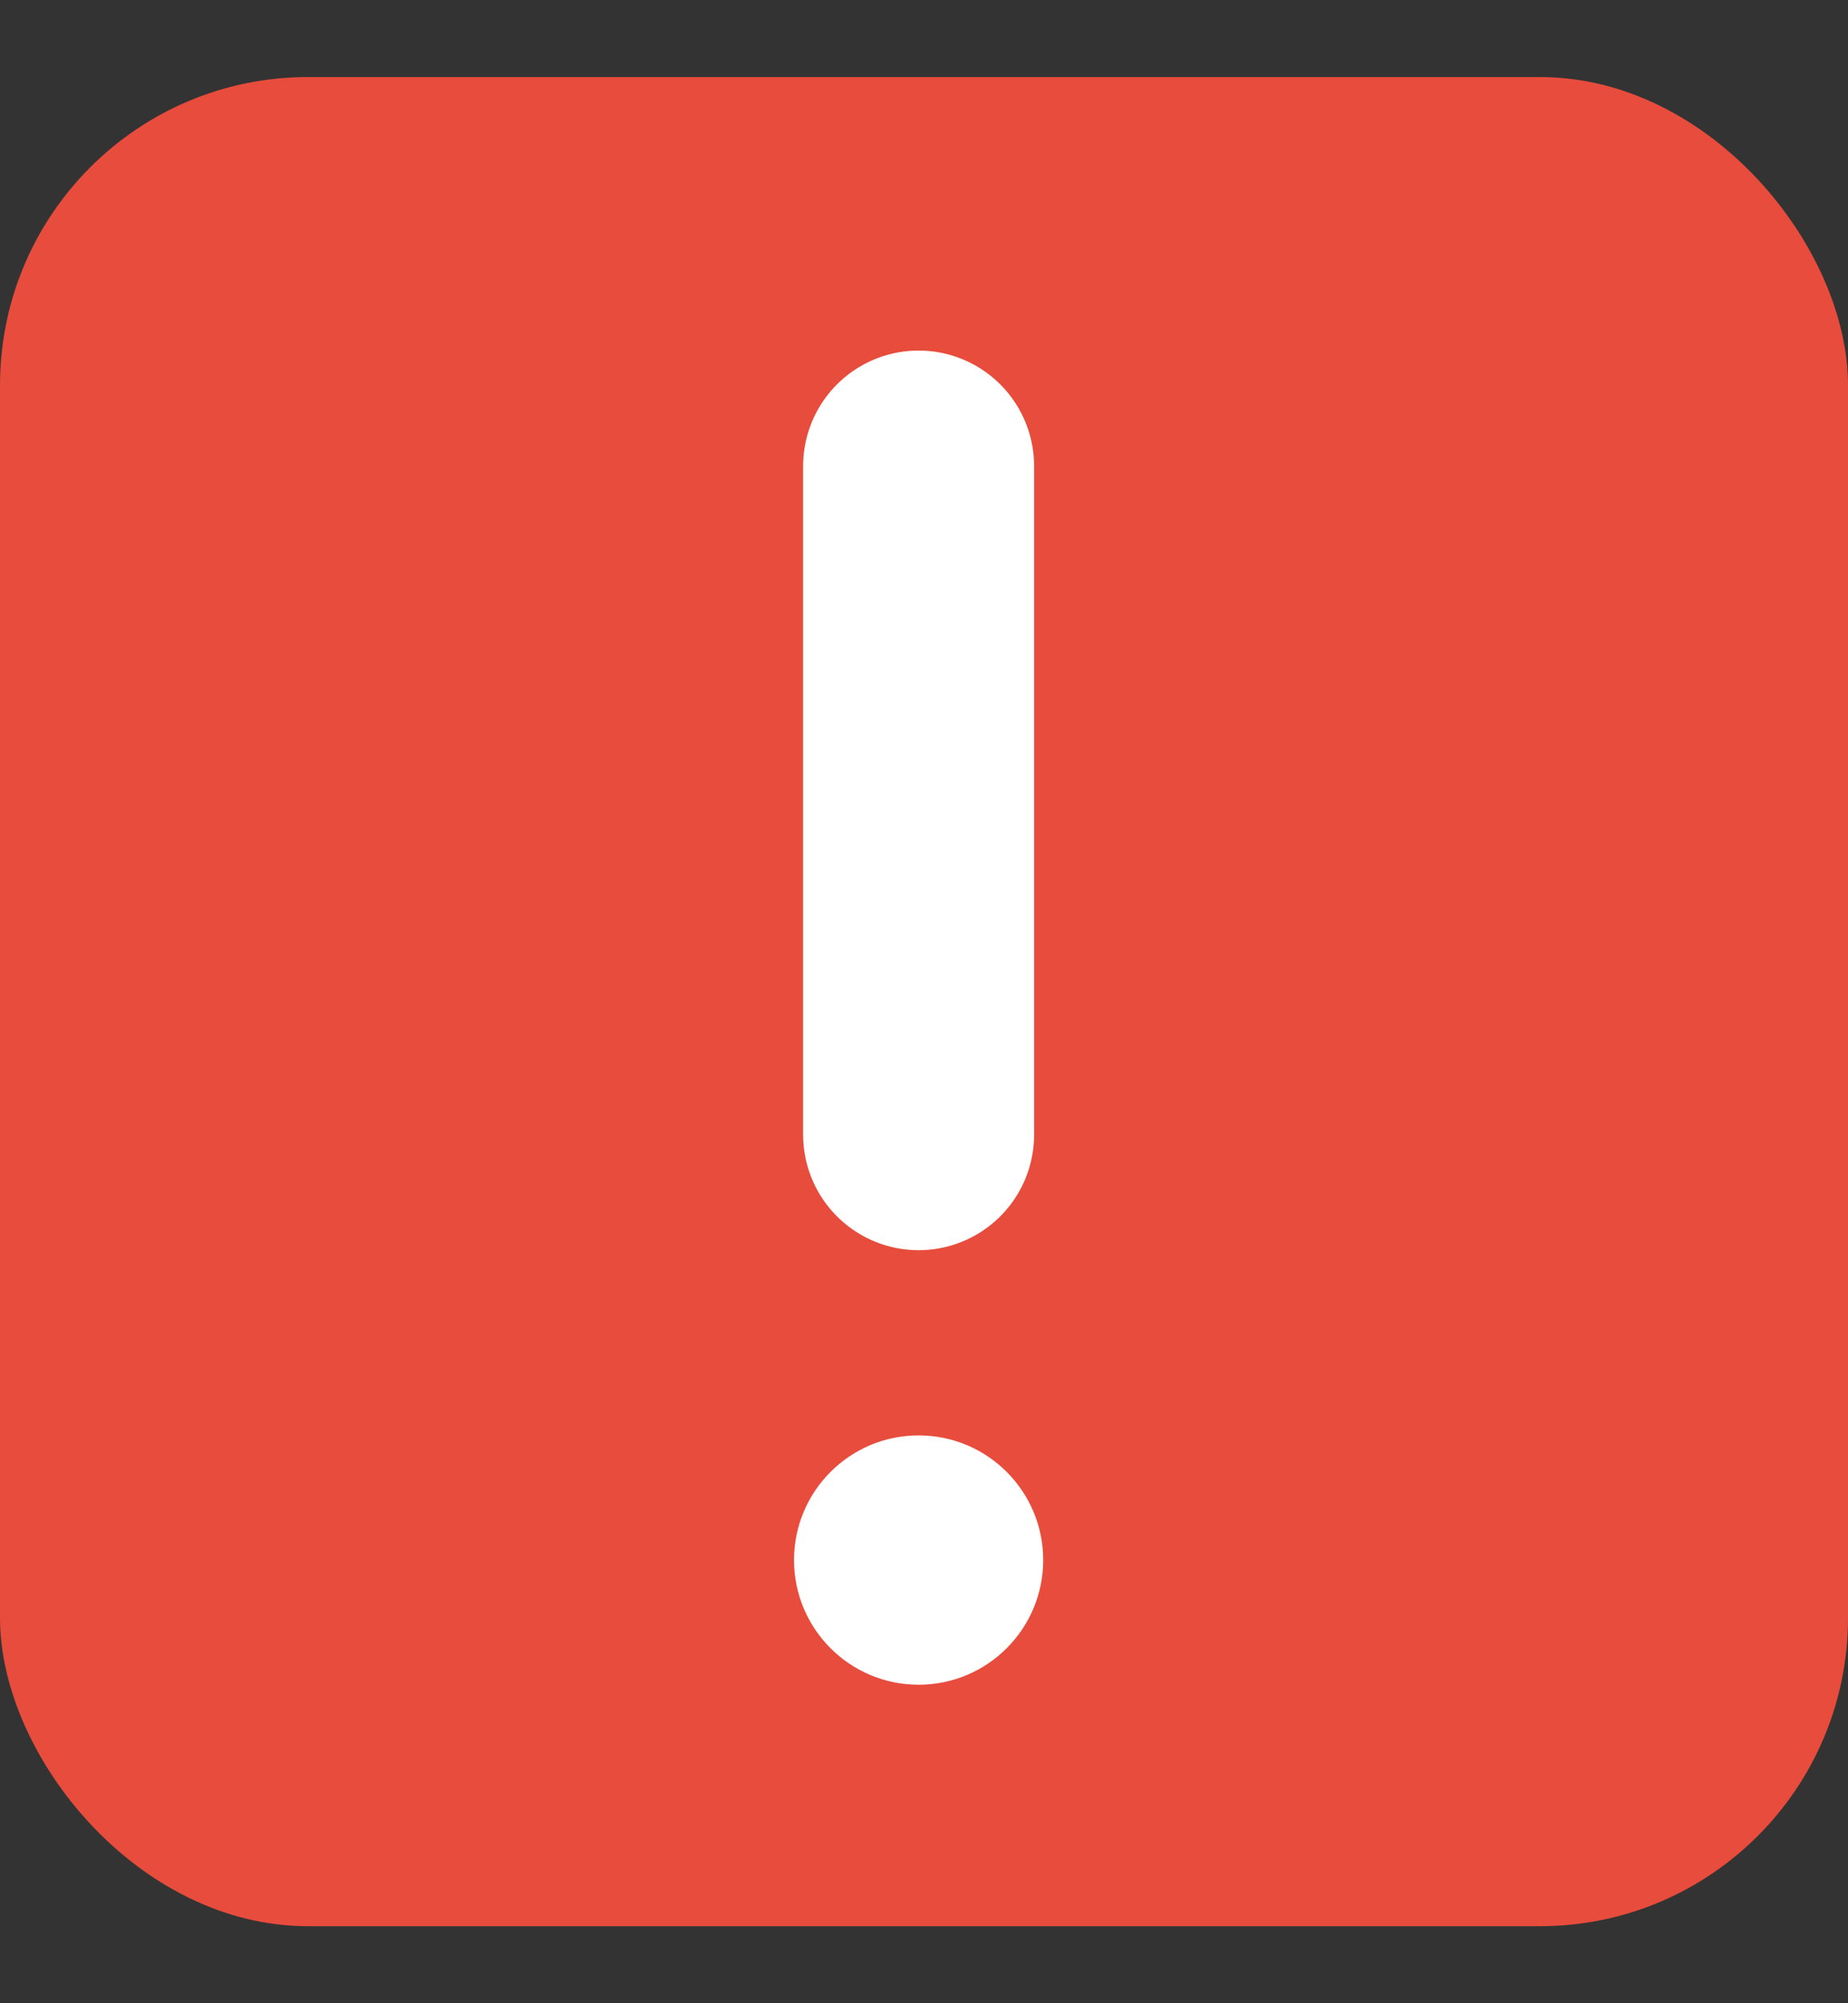 <svg width="12" height="13" viewBox="0 0 12 13" fill="none" xmlns="http://www.w3.org/2000/svg">
<rect x="0" y="0" width="12" height="13" fill="#333333" stroke="none"/>
<rect y="0.5" width="12" height="12" rx="2" fill="#E74C3C"/>
<path d="M5.965 3.025V7.363" stroke="white" stroke-width="1.5" stroke-linecap="round"/>
<circle cx="5.965" cy="10.124" r="0.809" fill="white"/>
</svg>
